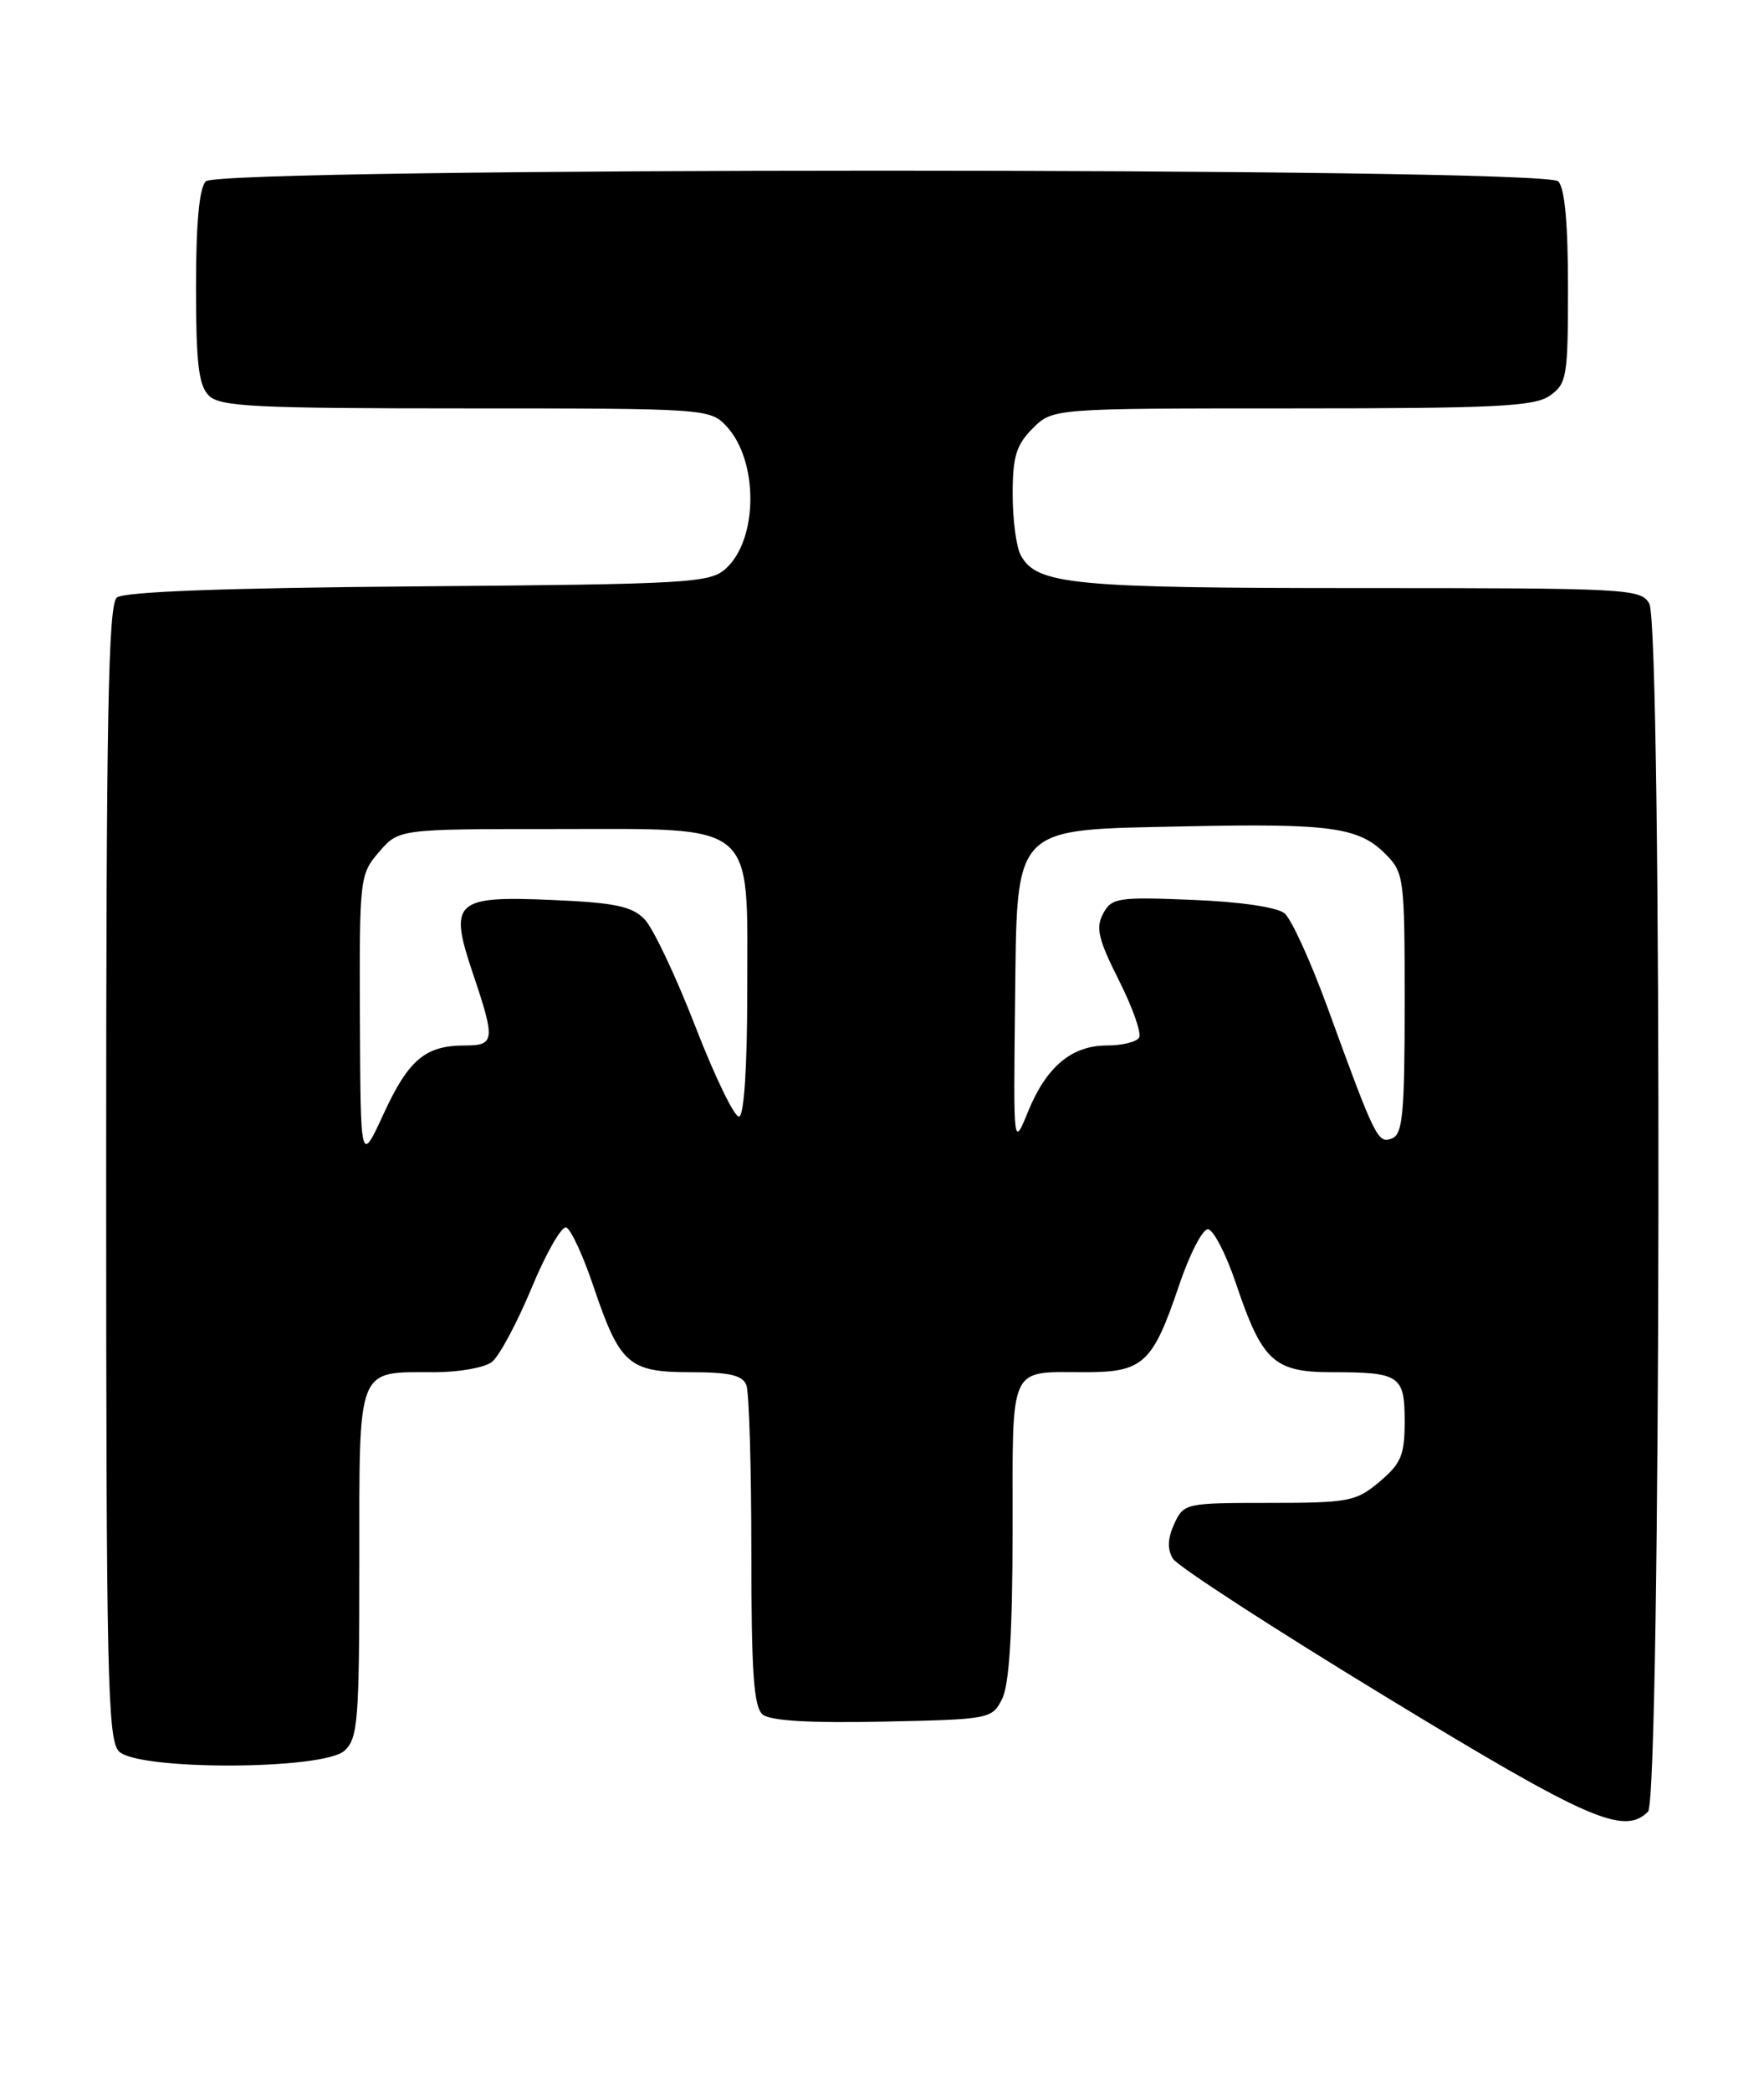 <?xml version="1.0" encoding="UTF-8" standalone="no"?>
<!DOCTYPE svg PUBLIC "-//W3C//DTD SVG 1.1//EN" "http://www.w3.org/Graphics/SVG/1.1/DTD/svg11.dtd" >
<svg xmlns="http://www.w3.org/2000/svg" xmlns:xlink="http://www.w3.org/1999/xlink" version="1.1" viewBox="0 0 216 256">
 <g >
 <path fill="currentColor"
d=" M 201.80 221.80 C 203.39 220.21 203.55 76.89 201.96 73.93 C 200.97 72.08 199.52 72.00 166.61 72.00 C 131.25 72.00 126.92 71.58 124.98 67.96 C 124.44 66.95 124.00 63.61 124.00 60.52 C 124.00 55.90 124.43 54.48 126.45 52.45 C 128.91 50.00 128.91 50.00 158.23 50.00 C 183.15 50.00 187.89 49.77 189.78 48.44 C 191.86 46.98 192.00 46.14 192.00 35.14 C 192.00 27.34 191.60 23.00 190.80 22.20 C 189.06 20.46 26.94 20.46 25.20 22.20 C 24.40 23.00 24.00 27.34 24.00 35.13 C 24.00 44.46 24.32 47.18 25.57 48.43 C 26.93 49.79 31.19 50.00 57.03 50.00 C 86.44 50.00 86.95 50.04 88.95 52.18 C 92.89 56.40 92.85 66.02 88.88 69.61 C 86.93 71.38 84.45 71.52 51.20 71.79 C 27.49 71.98 15.18 72.44 14.31 73.16 C 13.25 74.03 13.00 87.69 13.00 143.55 C 13.00 205.22 13.17 213.03 14.57 214.43 C 16.93 216.78 39.55 216.71 42.17 214.35 C 43.83 212.84 44.00 210.75 44.00 191.38 C 44.00 166.97 43.59 168.00 53.24 168.00 C 56.20 168.00 59.34 167.44 60.23 166.75 C 61.12 166.06 63.30 162.00 65.08 157.72 C 66.85 153.44 68.77 150.09 69.33 150.28 C 69.89 150.46 71.39 153.70 72.66 157.47 C 75.90 167.05 76.97 168.00 84.55 168.00 C 89.31 168.00 90.93 168.37 91.39 169.58 C 91.73 170.45 92.00 179.62 92.00 189.96 C 92.00 204.78 92.29 209.00 93.39 209.91 C 94.32 210.68 99.13 210.97 108.11 210.78 C 121.21 210.51 121.47 210.46 122.71 208.00 C 123.58 206.26 123.98 199.96 123.99 187.36 C 124.00 166.75 123.42 168.00 132.93 168.00 C 139.98 168.00 141.15 166.92 144.36 157.41 C 145.64 153.61 147.23 150.50 147.90 150.50 C 148.56 150.50 150.13 153.52 151.37 157.22 C 154.55 166.66 156.00 168.00 163.07 168.00 C 171.41 168.00 172.00 168.40 172.00 174.02 C 172.00 178.15 171.57 179.18 168.92 181.41 C 166.04 183.83 165.18 184.00 155.40 184.00 C 145.15 184.00 144.94 184.05 143.78 186.58 C 142.97 188.36 142.92 189.67 143.62 190.83 C 144.18 191.75 155.86 199.33 169.57 207.67 C 194.46 222.82 198.85 224.75 201.80 221.80 Z  M 44.07 124.81 C 44.00 107.49 44.05 107.05 46.41 104.31 C 48.83 101.50 48.83 101.50 67.89 101.50 C 92.92 101.50 91.50 100.31 91.50 121.28 C 91.50 130.62 91.11 136.58 90.50 136.71 C 89.95 136.82 87.55 131.87 85.16 125.71 C 82.77 119.54 79.97 113.62 78.93 112.55 C 77.39 110.96 75.31 110.52 67.73 110.19 C 55.66 109.66 54.92 110.33 57.90 119.17 C 60.67 127.37 60.60 128.00 56.93 128.00 C 52.09 128.00 50.04 129.72 46.99 136.33 C 44.15 142.50 44.15 142.50 44.07 124.81 Z  M 124.29 123.11 C 124.56 100.67 123.63 101.64 145.26 101.17 C 162.88 100.80 166.37 101.28 169.61 104.52 C 171.93 106.84 172.00 107.38 172.00 122.85 C 172.00 136.34 171.76 138.88 170.44 139.38 C 168.71 140.05 168.41 139.43 162.53 123.29 C 160.48 117.68 158.13 112.52 157.29 111.82 C 156.38 111.07 151.84 110.40 145.98 110.17 C 136.86 109.80 136.11 109.92 135.07 111.87 C 134.15 113.59 134.49 115.03 137.01 120.02 C 138.69 123.35 139.80 126.51 139.48 127.04 C 139.15 127.57 137.38 128.00 135.55 128.00 C 131.23 128.00 128.13 130.59 125.89 136.08 C 124.09 140.50 124.09 140.50 124.29 123.11 Z "/>
</g>
</svg>